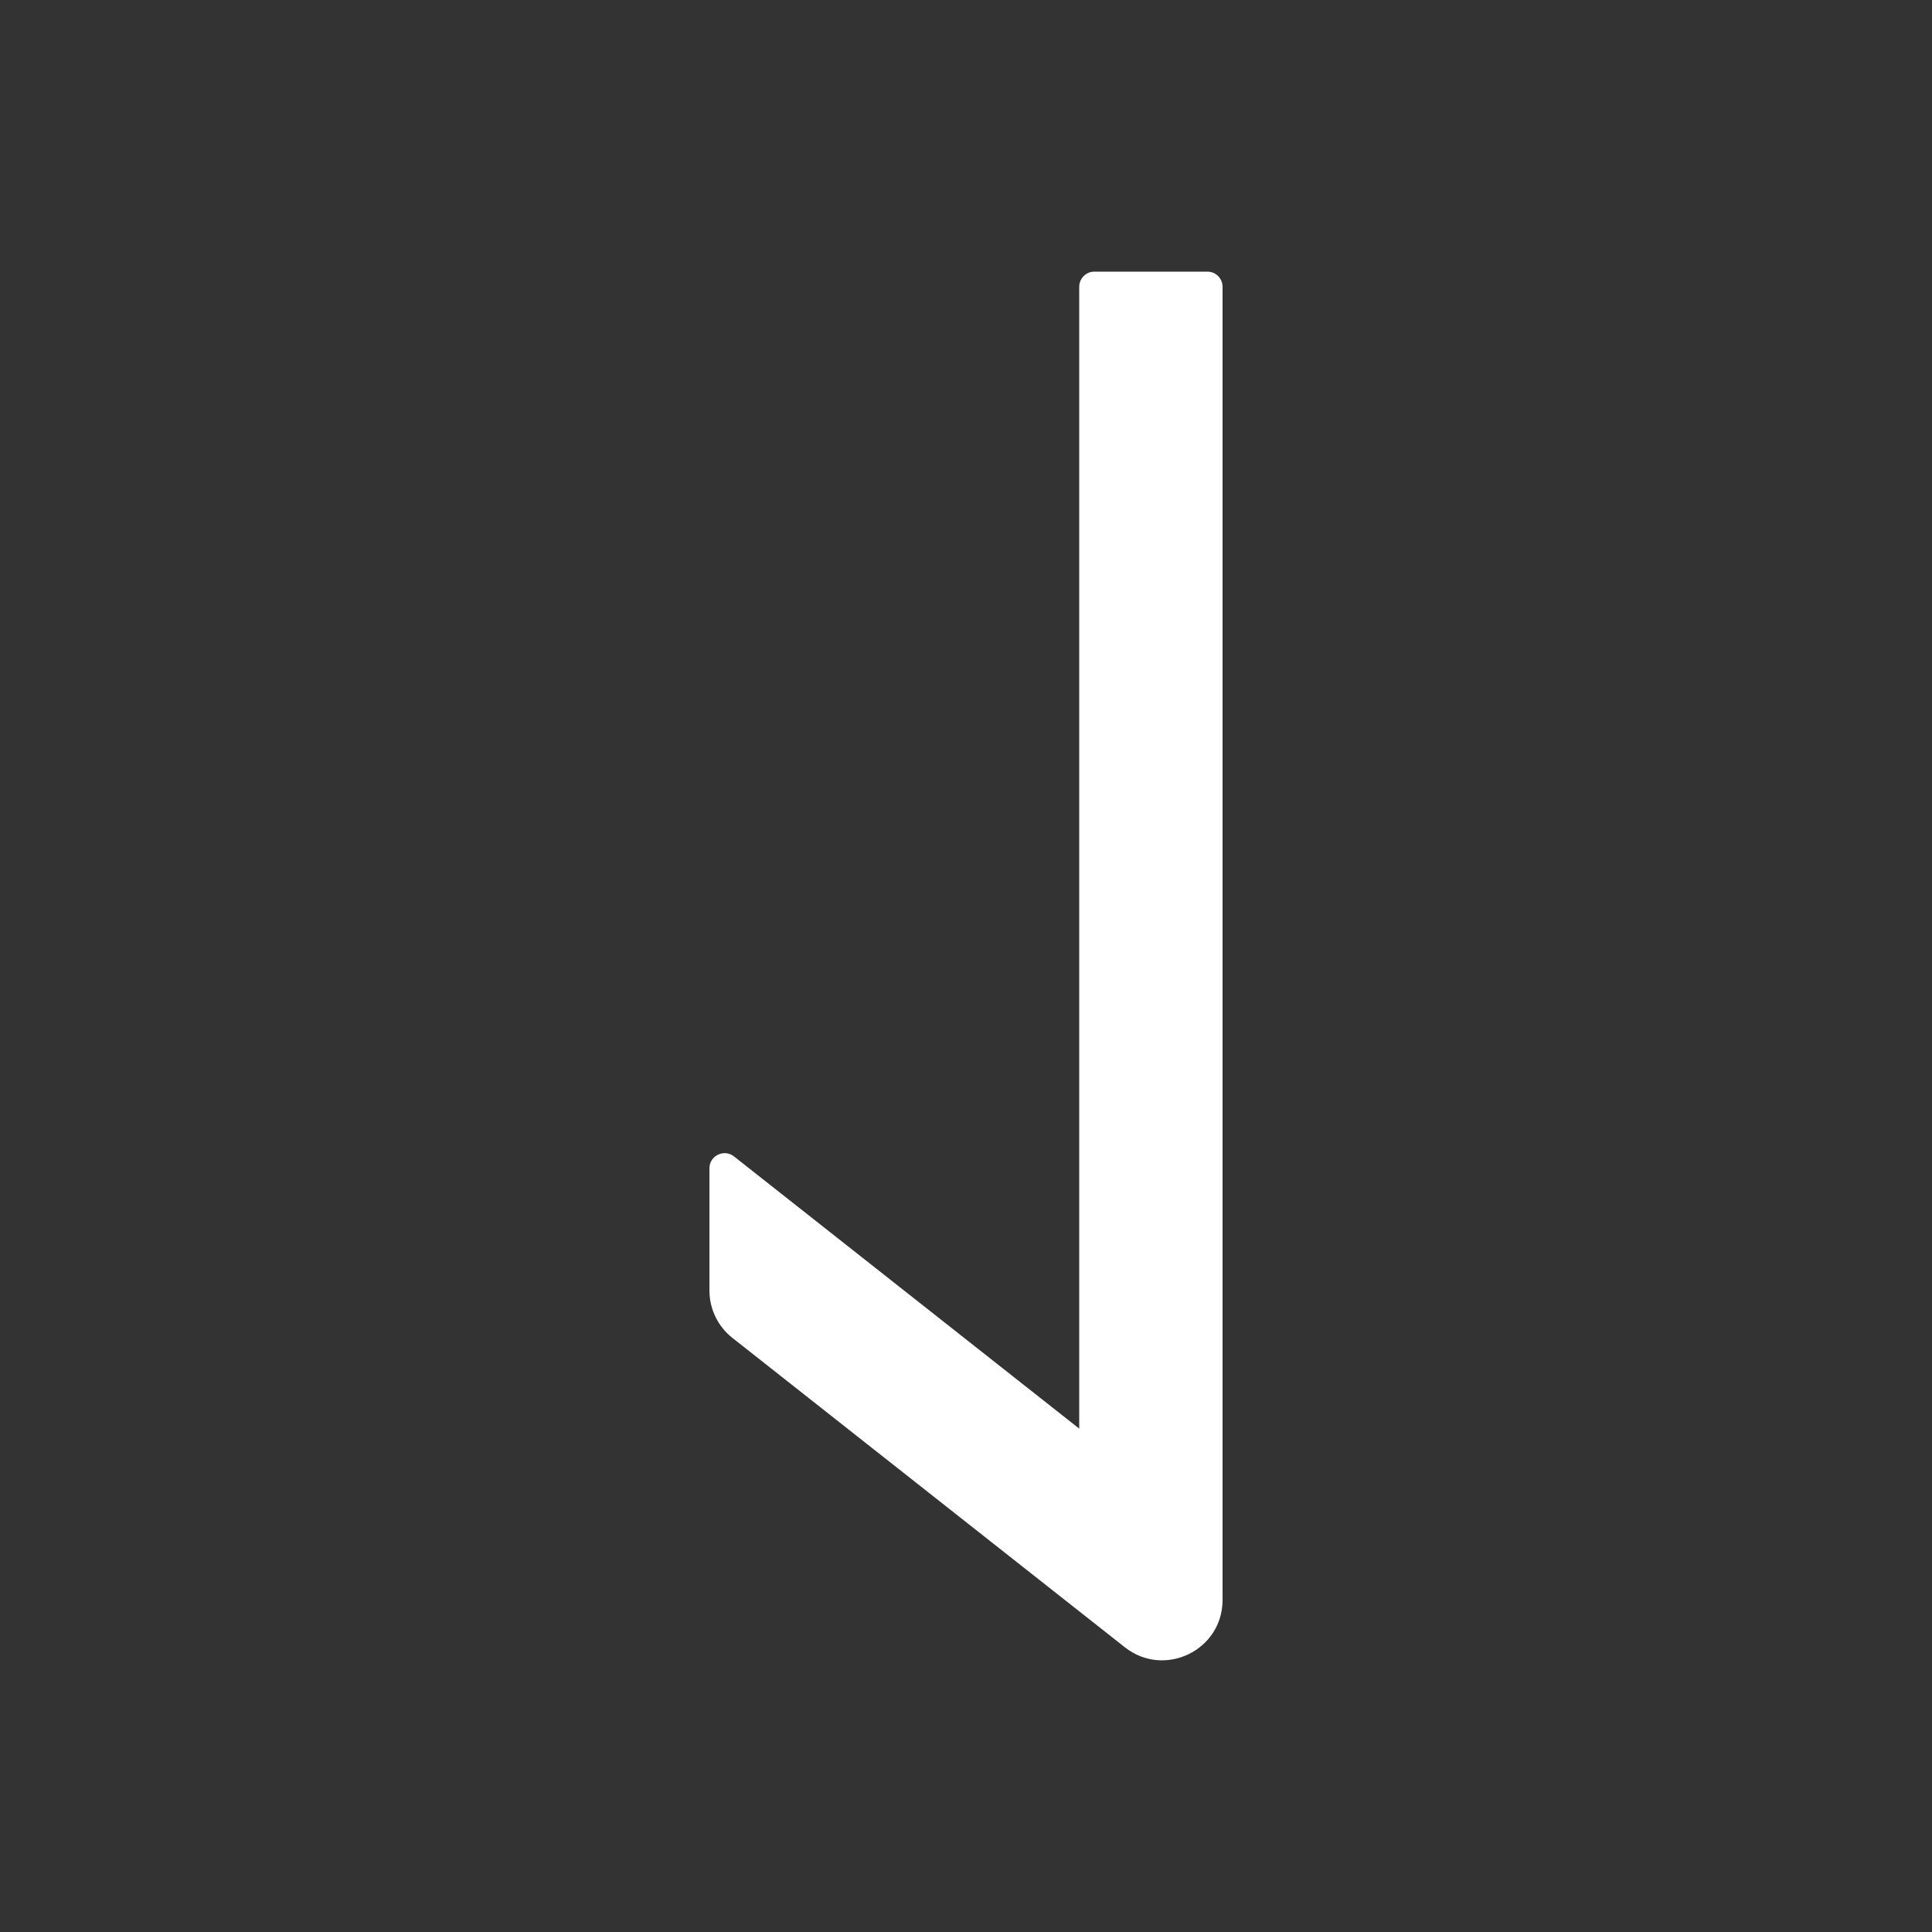 <svg width="20" height="20" viewBox="0 0 20 20" fill="none" xmlns="http://www.w3.org/2000/svg">
<rect x="0" y="0" width="20" height="20" fill="#333333" stroke="none"/>
<g id="ant-design:swap-left-outlined">
<path id="Vector" d="M11.172 2.969L11.172 14.789L7.598 11.971C7.496 11.891 7.344 11.963 7.344 12.094L7.344 13.359C7.344 13.551 7.432 13.732 7.582 13.85L11.645 17.053C12.055 17.375 12.656 17.084 12.656 16.562L12.656 2.969C12.656 2.883 12.586 2.812 12.5 2.812L11.328 2.812C11.242 2.812 11.172 2.883 11.172 2.969Z" fill="white"/>
</g>
</svg>
